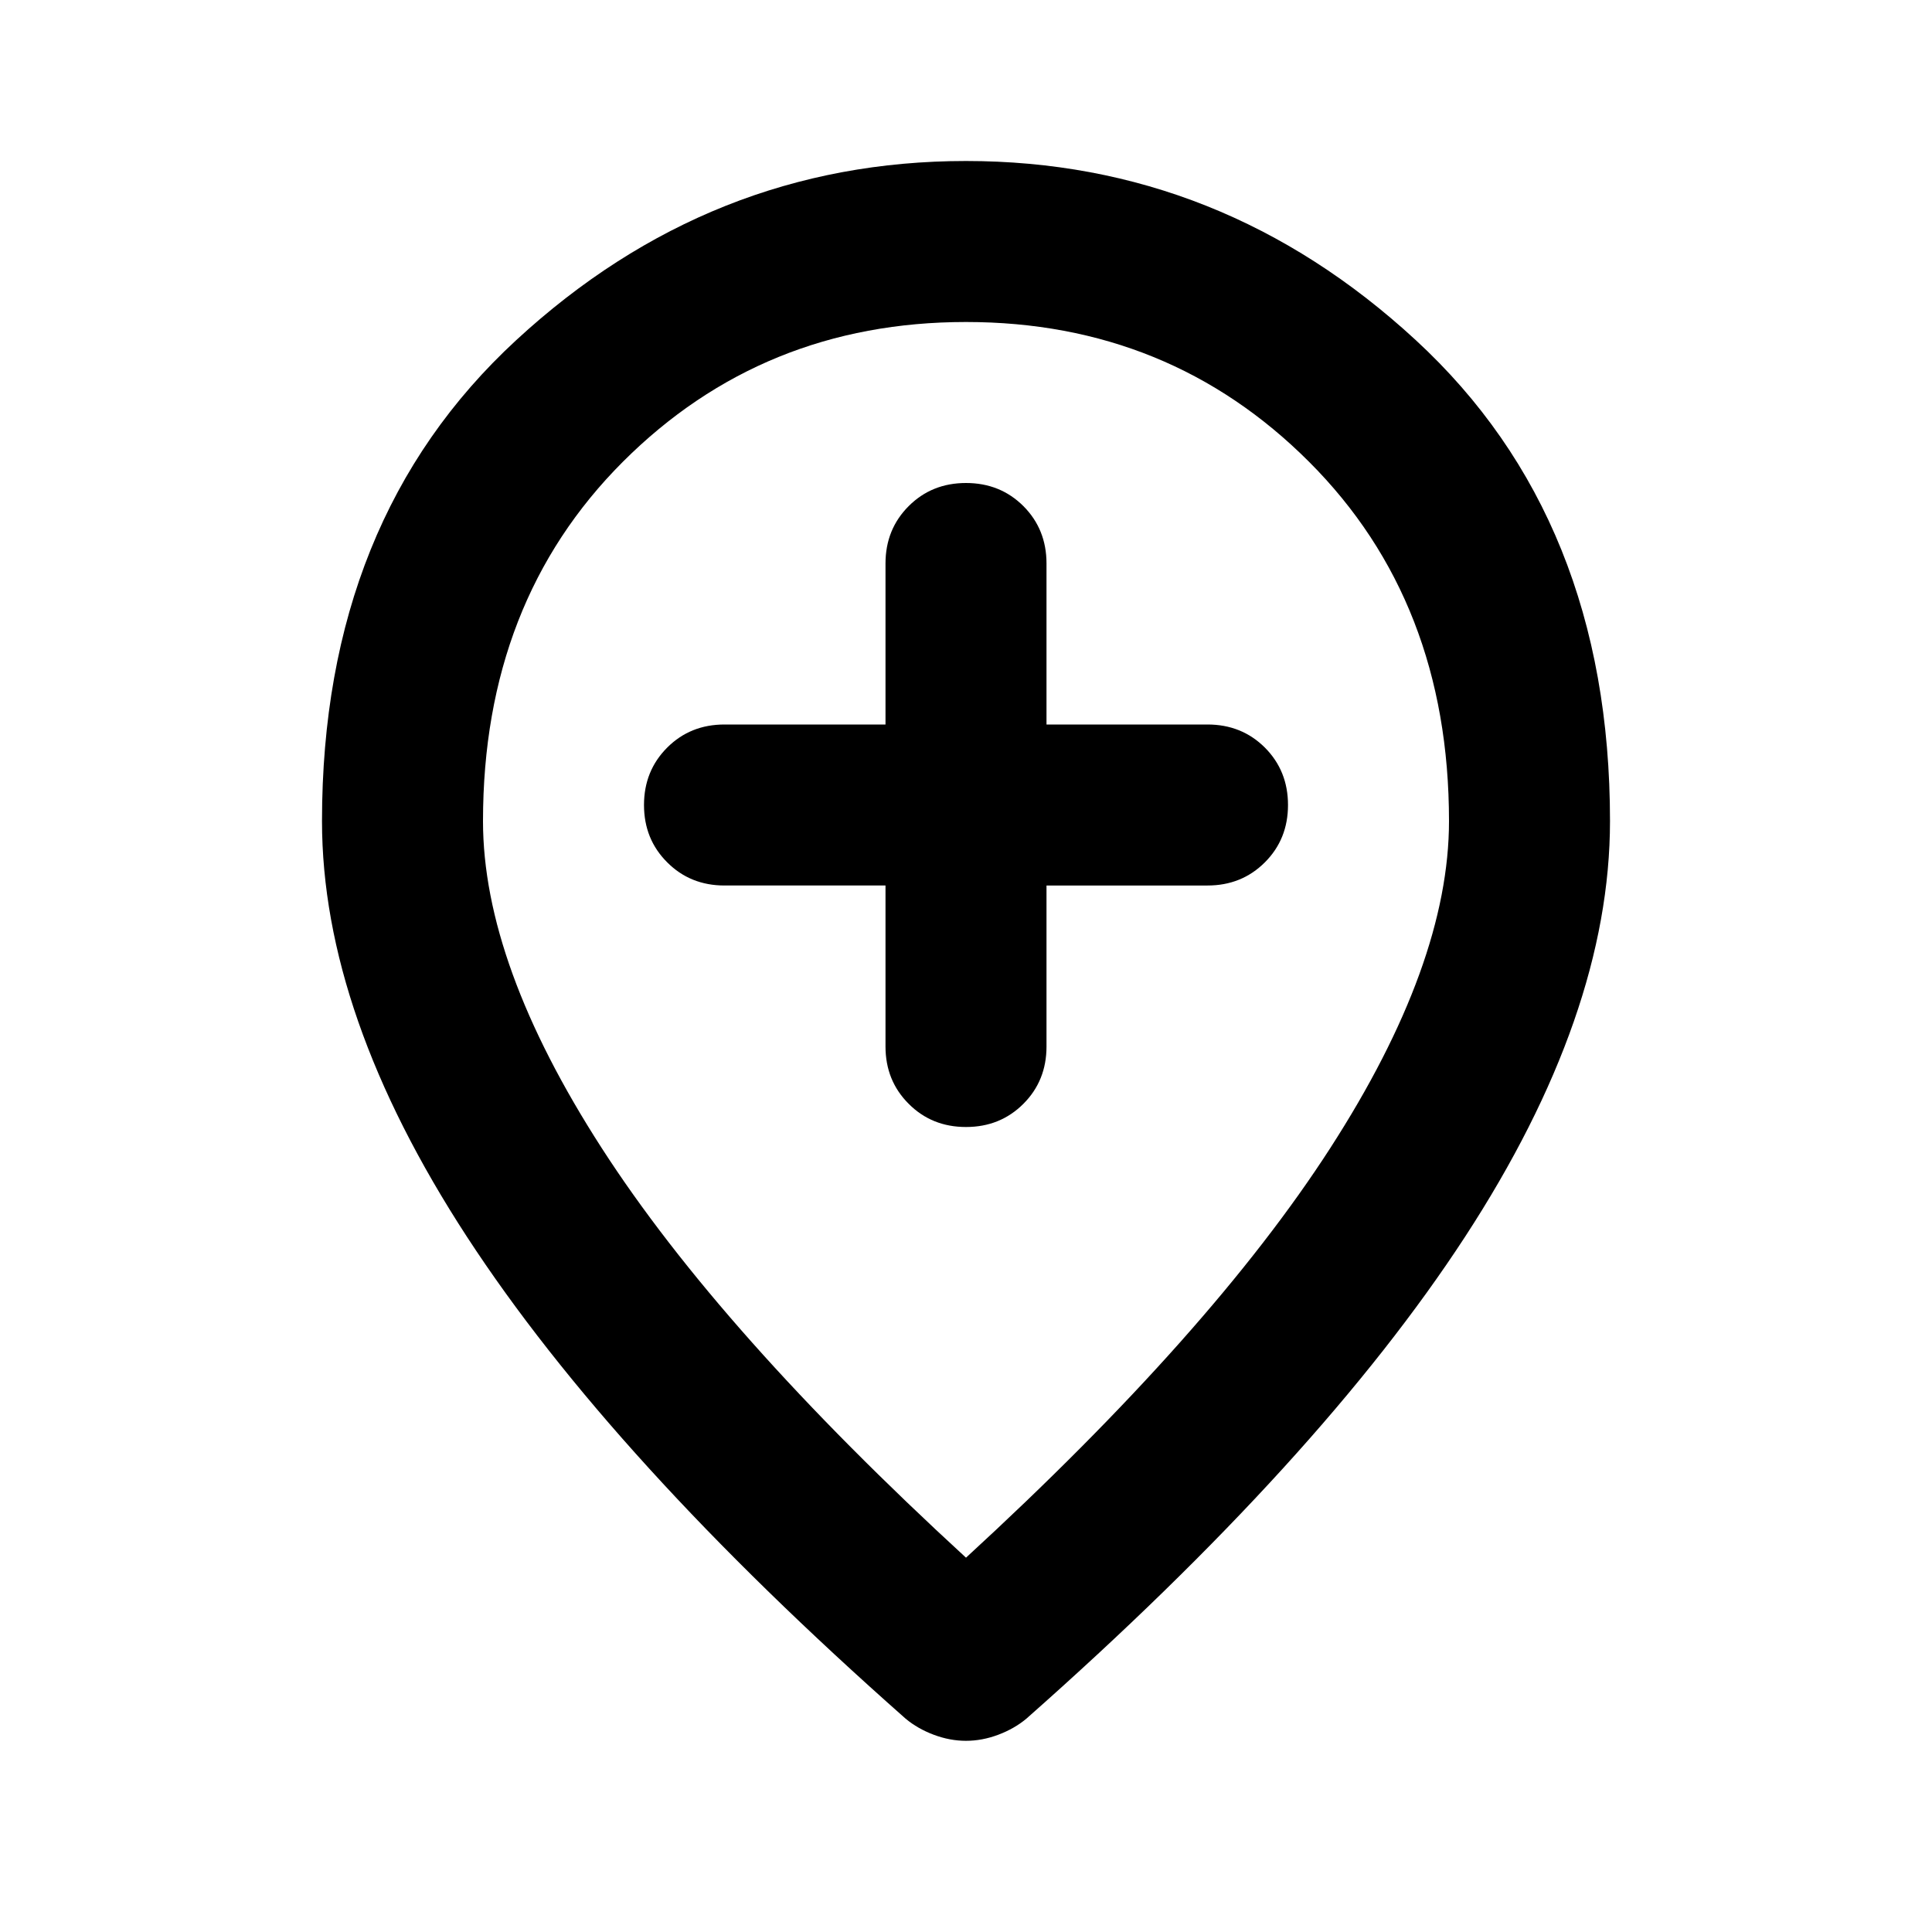 <svg xmlns="http://www.w3.org/2000/svg" height="24" width="24"><path d="M12 14q.425 0 .713-.288Q13 13.425 13 13v-2h2q.425 0 .713-.288Q16 10.425 16 10t-.287-.713Q15.425 9 15 9h-2V7q0-.425-.287-.713Q12.425 6 12 6t-.712.287Q11 6.575 11 7v2H9q-.425 0-.712.287Q8 9.575 8 10t.288.712Q8.575 11 9 11h2v2q0 .425.288.712.287.288.712.288Zm0 5.35q3.05-2.8 4.525-5.088Q18 11.975 18 10.2q0-2.725-1.738-4.463Q14.525 4 12 4 9.475 4 7.737 5.737 6 7.475 6 10.2q0 1.775 1.475 4.062Q8.95 16.55 12 19.35Zm0 2.275q-.2 0-.4-.075t-.35-.2Q7.6 18.125 5.8 15.363 4 12.6 4 10.2q0-3.75 2.413-5.975Q8.825 2 12 2t5.587 2.225Q20 6.45 20 10.2q0 2.4-1.8 5.163-1.8 2.762-5.45 5.987-.15.125-.35.2-.2.075-.4.075ZM12 10.2Z"/></svg>
